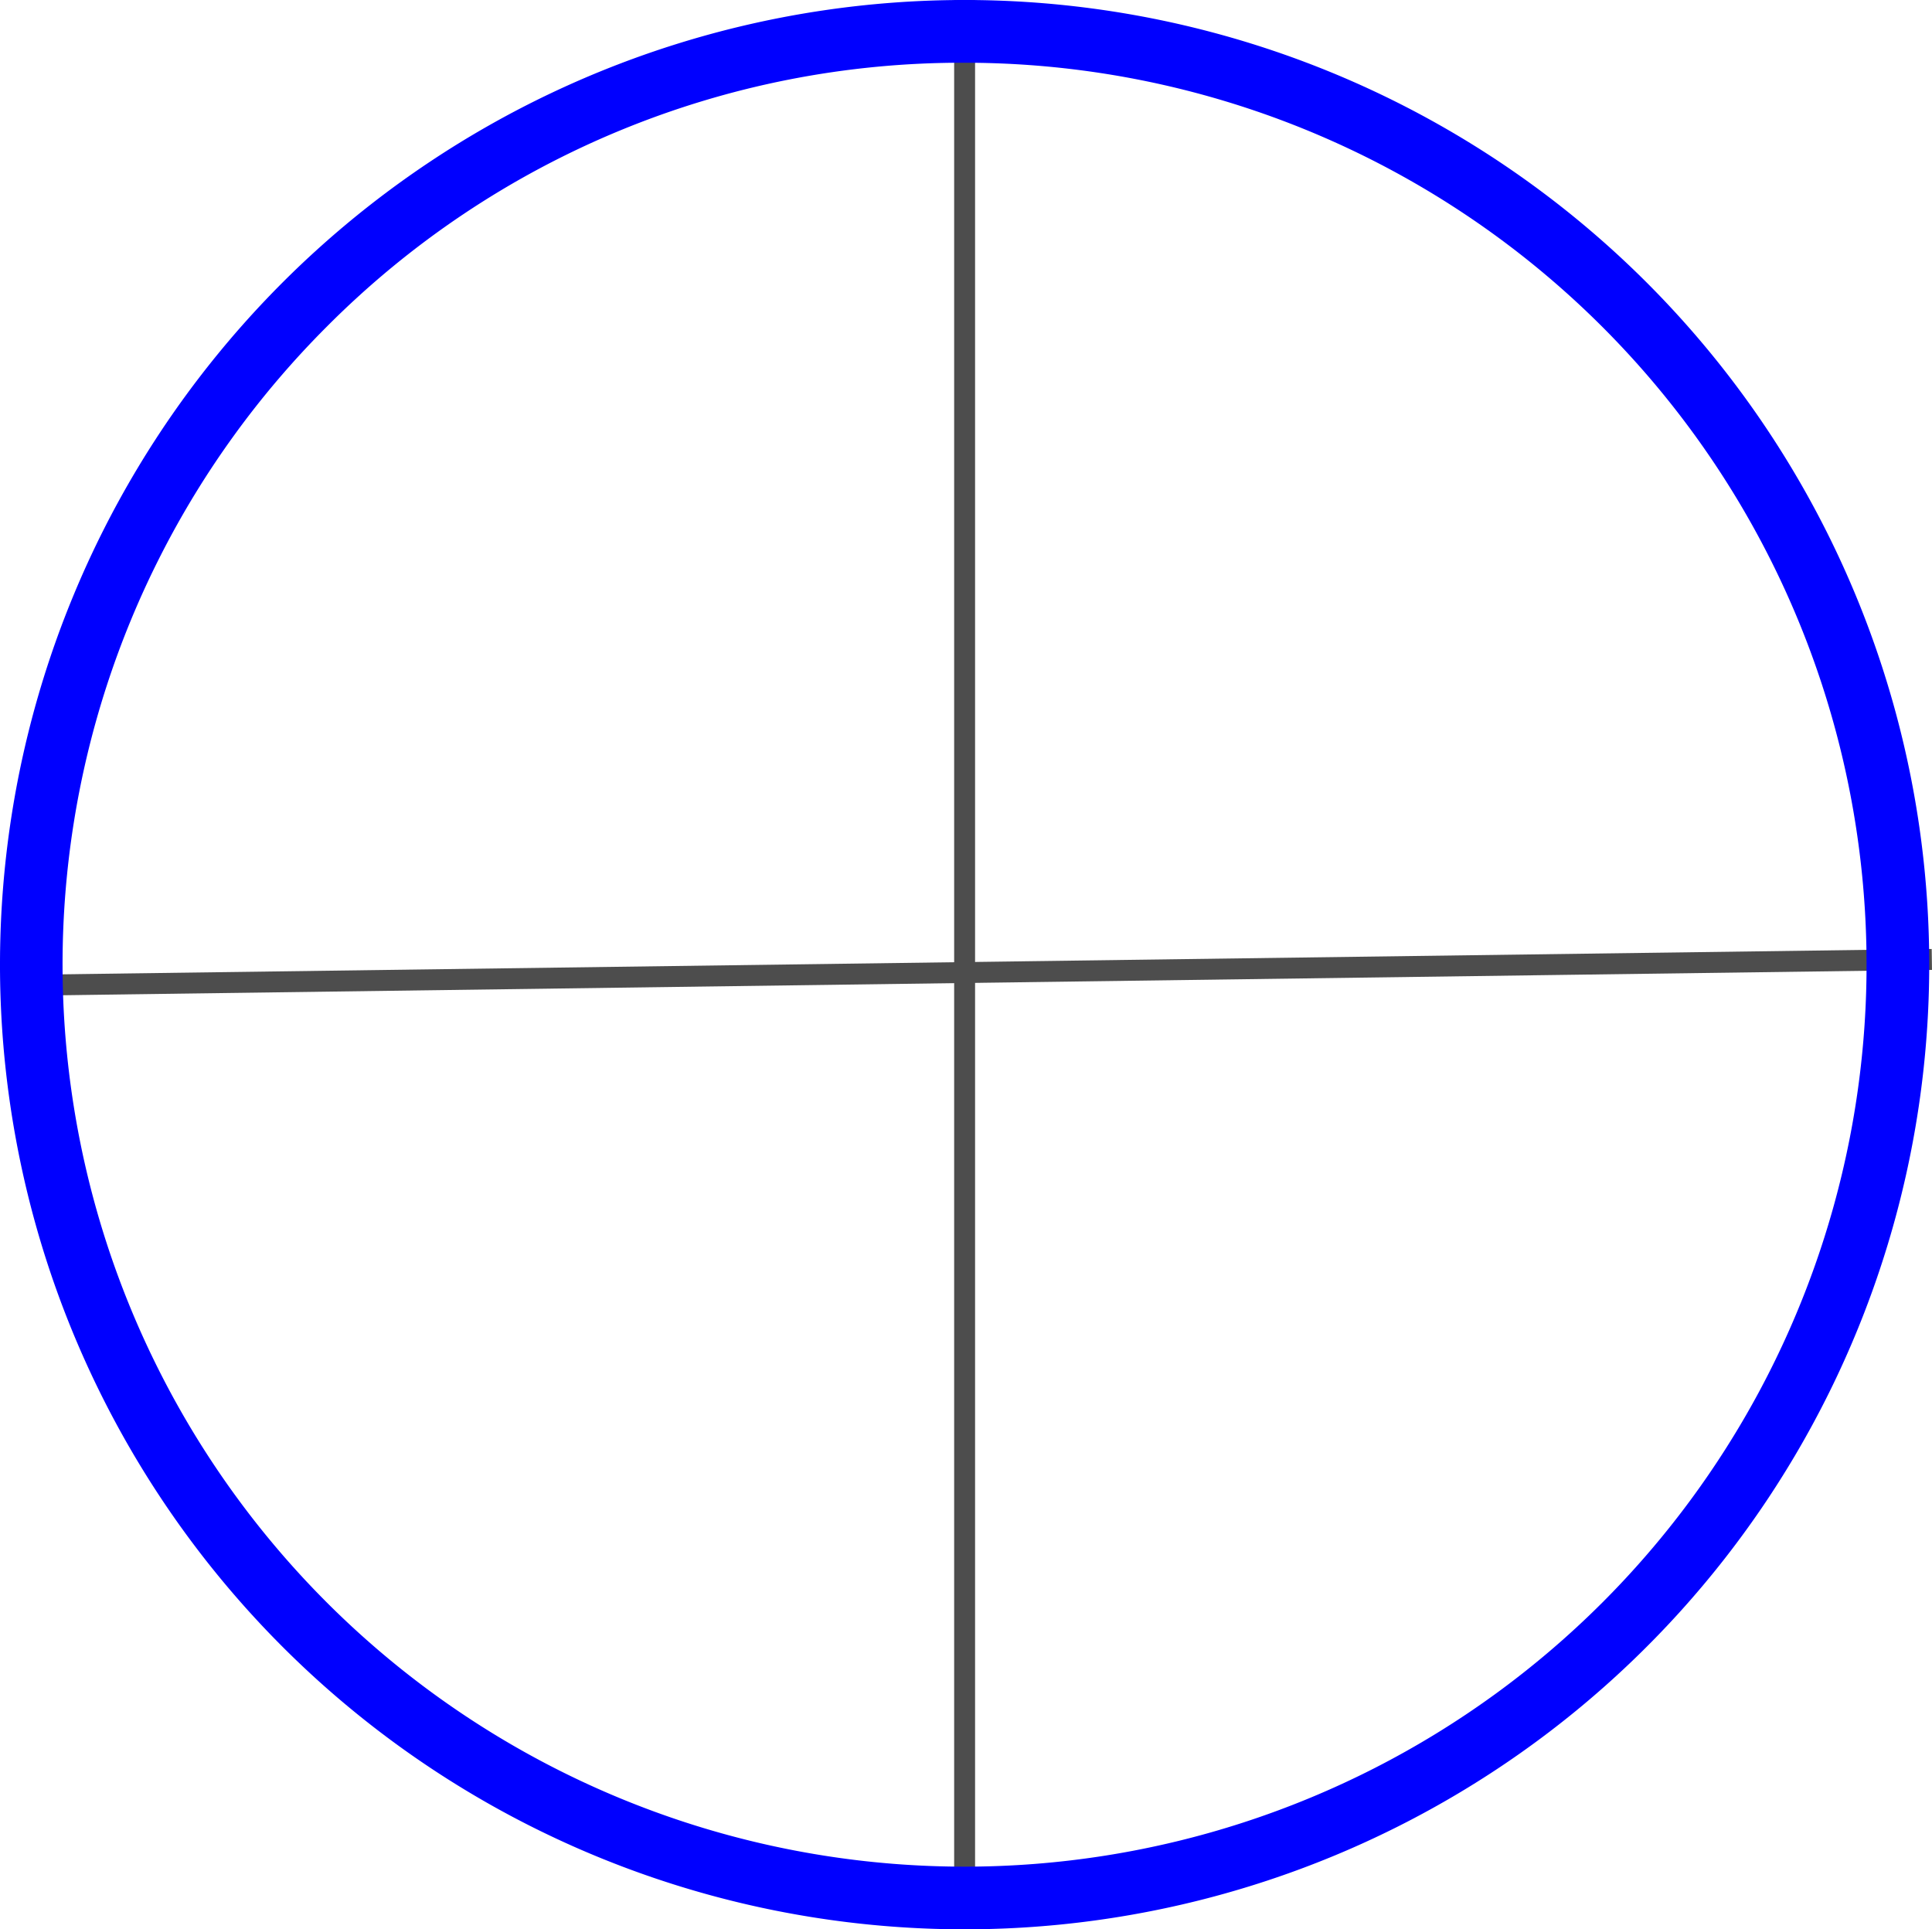 <svg xmlns="http://www.w3.org/2000/svg" viewBox="0 0 369.53 369"><defs><style>.cls-1,.cls-3{fill:none;}.cls-1,.cls-2{stroke:#4d4d4d;stroke-width:4px;}.cls-1,.cls-2,.cls-3{stroke-miterlimit:10;}.cls-2{fill:#666;}.cls-3{stroke:#000;}.cls-4{fill:blue;}</style></defs><title>Asset 3</title><g id="Layer_2" data-name="Layer 2"><g id="Layer_1-2" data-name="Layer 1"><line class="cls-1" x1="184.5" x2="184.5" y2="368.5"/><line class="cls-2" x1="369.5" y1="183.5" x2="0.5" y2="188.5"/><line class="cls-3" x1="4.5" y1="183.5" x2="4.5" y2="183.5"/><path class="cls-4" d="M184.5,12a172.51,172.51,0,0,1,122,294.48,172.51,172.51,0,0,1-244-244A171.37,171.37,0,0,1,184.5,12m0-12A184.5,184.5,0,1,0,369,184.5,184.5,184.5,0,0,0,184.5,0Z"/></g></g></svg>